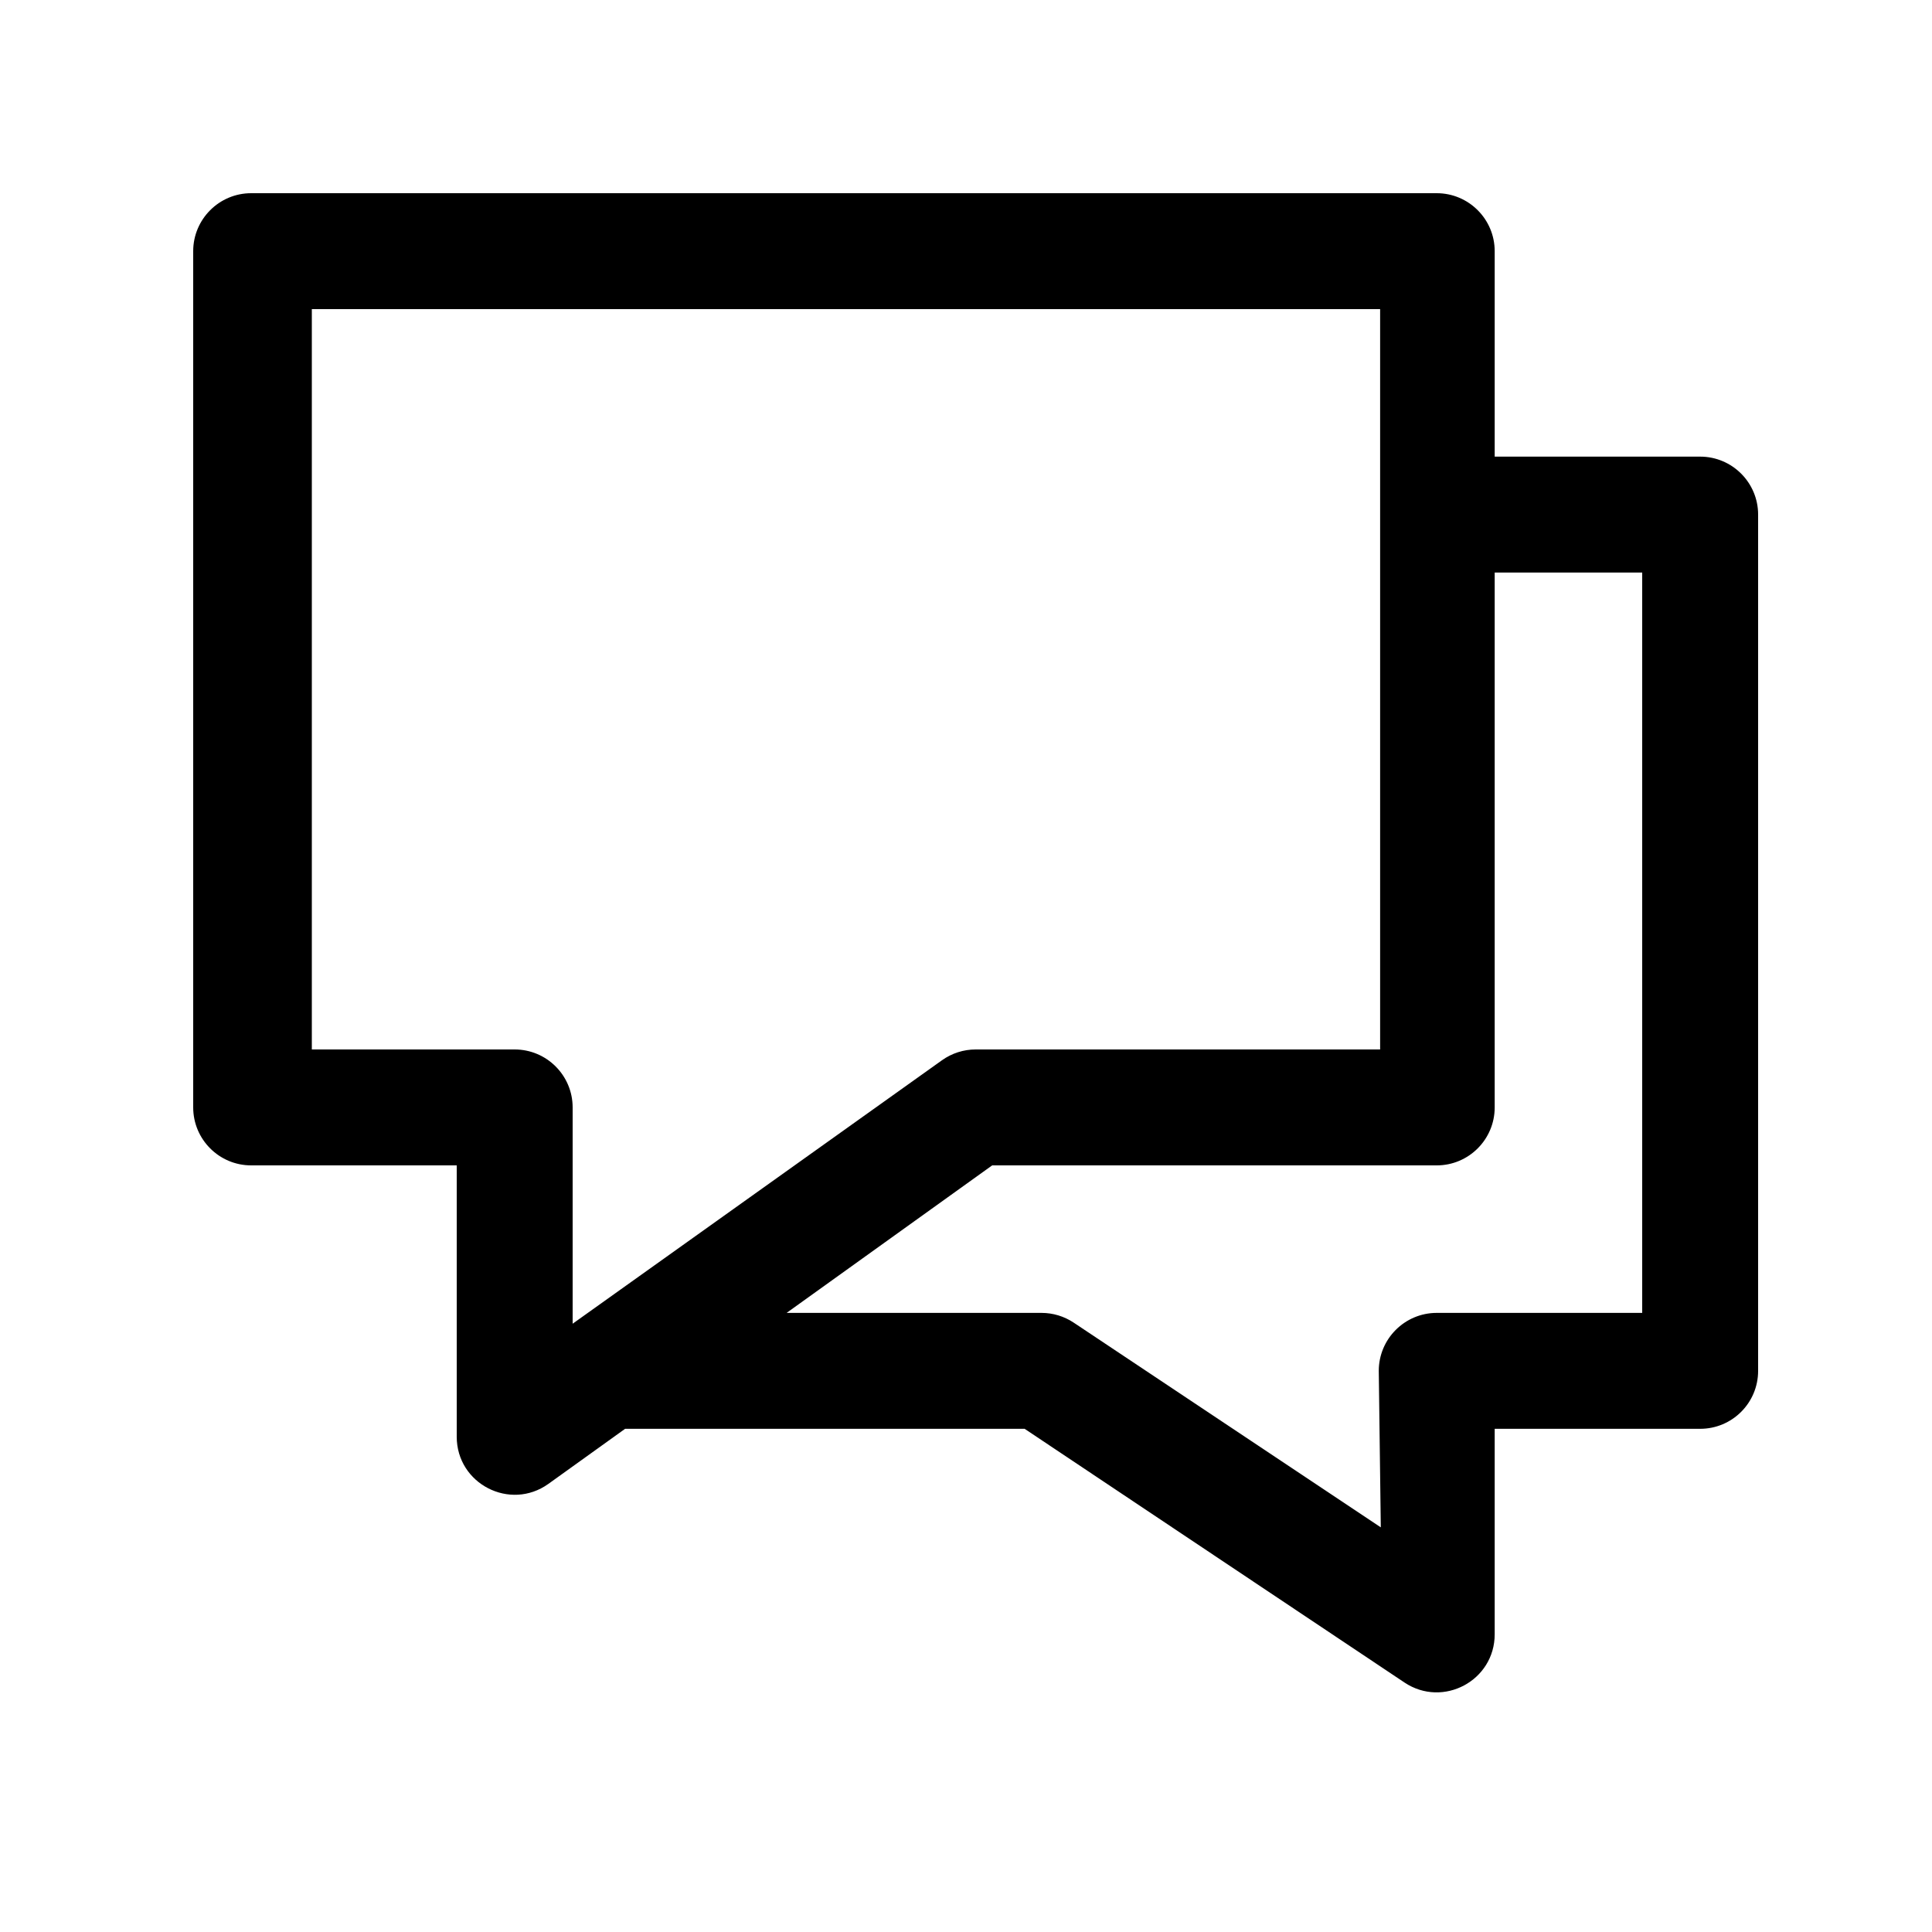 <svg xmlns="http://www.w3.org/2000/svg" viewBox="0 0 20 20">
    <path fill="#000" fill-rule="evenodd" d="M6.471,14.791 L10.607,14.791 L14.54,17.418 C14.939,17.683 15.473,17.398 15.473,16.918 L15.473,14.791 L17.6,14.791 C17.931,14.791 18.2,14.523 18.2,14.191 L18.2,5.327 C18.2,4.996 17.931,4.727 17.6,4.727 L15.473,4.727 L15.473,2.6 C15.473,2.269 15.204,2 14.873,2 L2.6,2 C2.269,2 2,2.269 2,2.6 L2,11.464 C2,11.795 2.269,12.064 2.6,12.064 L4.728,12.064 L4.728,14.873 C4.728,15.361 5.28,15.645 5.677,15.361 L6.471,14.791 L6.471,14.791 L6.471,14.791 L6.471,14.791 Z M8.143,13.591 L10.271,12.064 L14.873,12.064 C15.204,12.064 15.473,11.795 15.473,11.464 L15.473,5.927 L17,5.927 L17,13.591 L14.873,13.591 C14.542,13.591 14.273,13.86 14.273,14.191 L14.294,15.811 L11.115,13.692 C11.016,13.626 10.9,13.591 10.782,13.591 M10.1,10.864 C9.975,10.864 9.853,10.903 9.751,10.976 L5.928,13.703 L5.928,11.464 C5.928,11.133 5.659,10.864 5.328,10.864 L3.228,10.864 L3.228,3.2 L14.287,3.2 L14.287,10.864 L10.1,10.864 L10.1,10.864 Z"/>
</svg>

